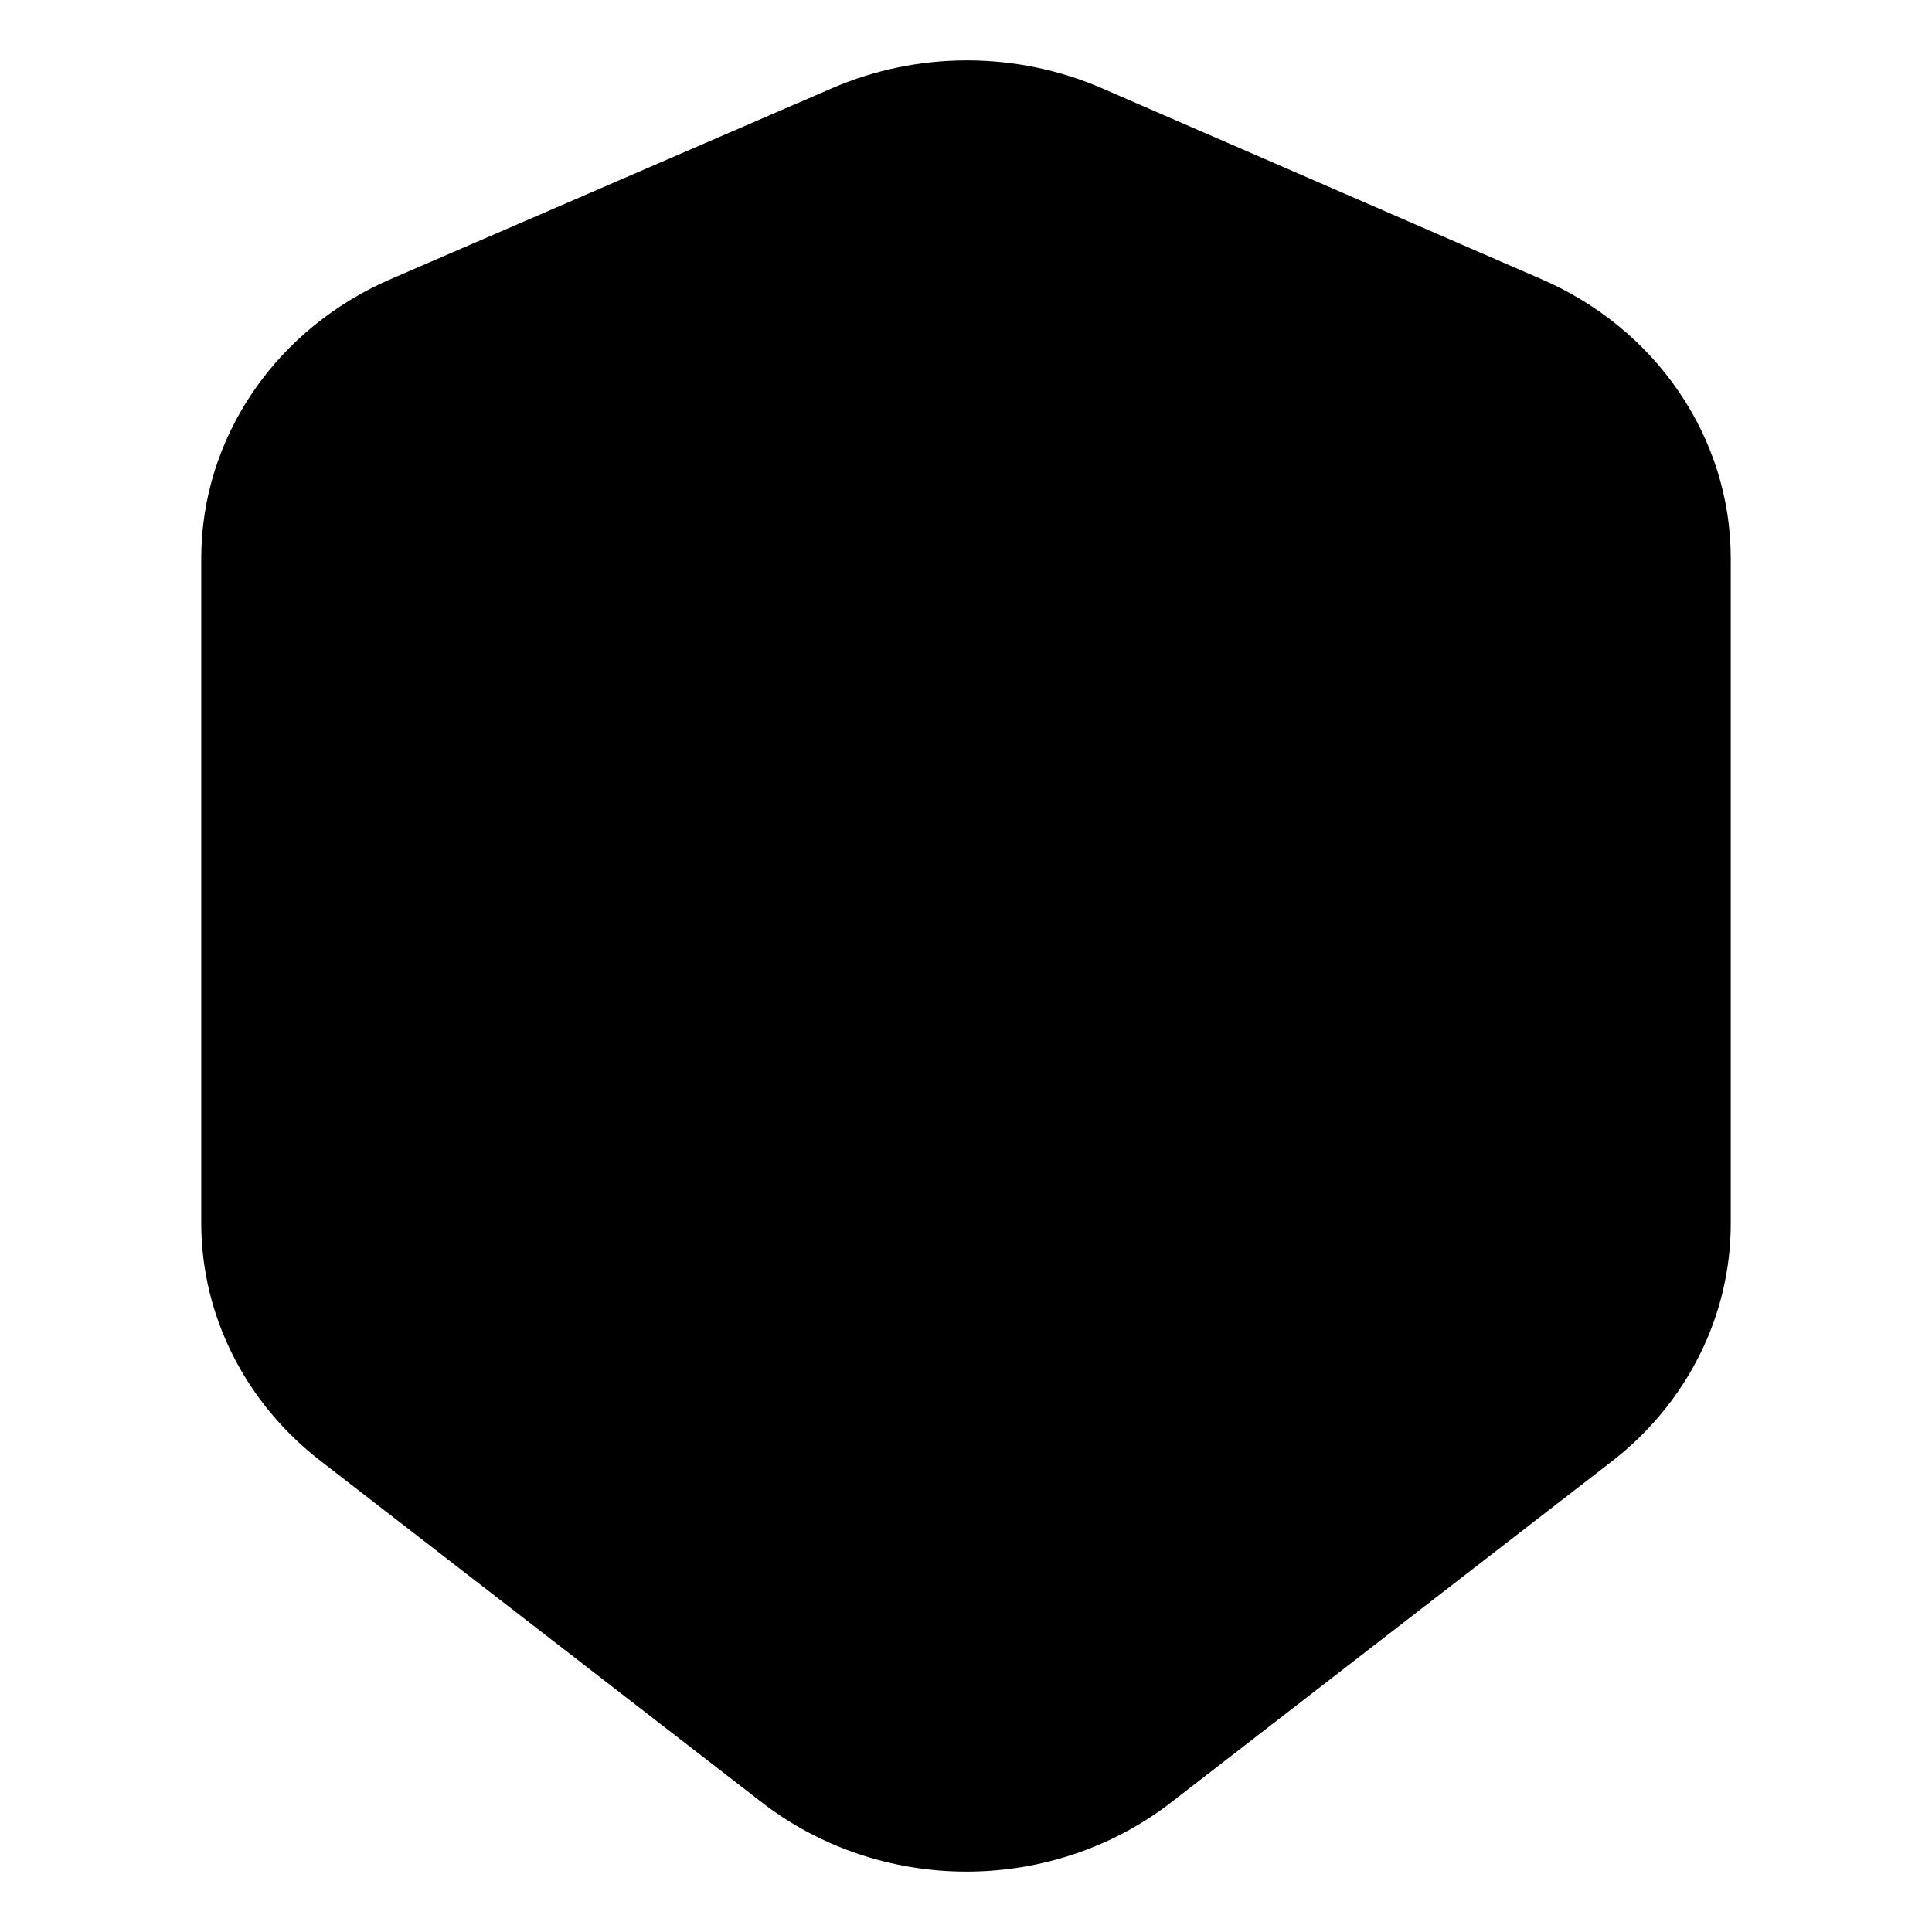 <svg width="24" height="24" viewBox="0 0 24 24" fill="none" xmlns="http://www.w3.org/2000/svg">
<path d="M9.447 22.377L3.996 18.159C3.53 17.802 3.154 17.352 2.895 16.84C2.636 16.328 2.501 15.768 2.5 15.201V6.933C2.5 6.199 2.725 5.48 3.146 4.864C3.567 4.247 4.168 3.759 4.875 3.458L10.338 1.095C10.863 0.868 11.434 0.75 12.012 0.75C12.59 0.75 13.161 0.868 13.686 1.095L19.125 3.458C19.832 3.759 20.433 4.247 20.854 4.864C21.275 5.48 21.5 6.199 21.5 6.933V15.201C21.5 15.767 21.367 16.327 21.11 16.838C20.854 17.35 20.48 17.801 20.016 18.159L14.565 22.377C13.845 22.941 12.94 23.25 12.006 23.25C11.072 23.25 10.167 22.941 9.447 22.377Z" fill="black"/>
</svg>
